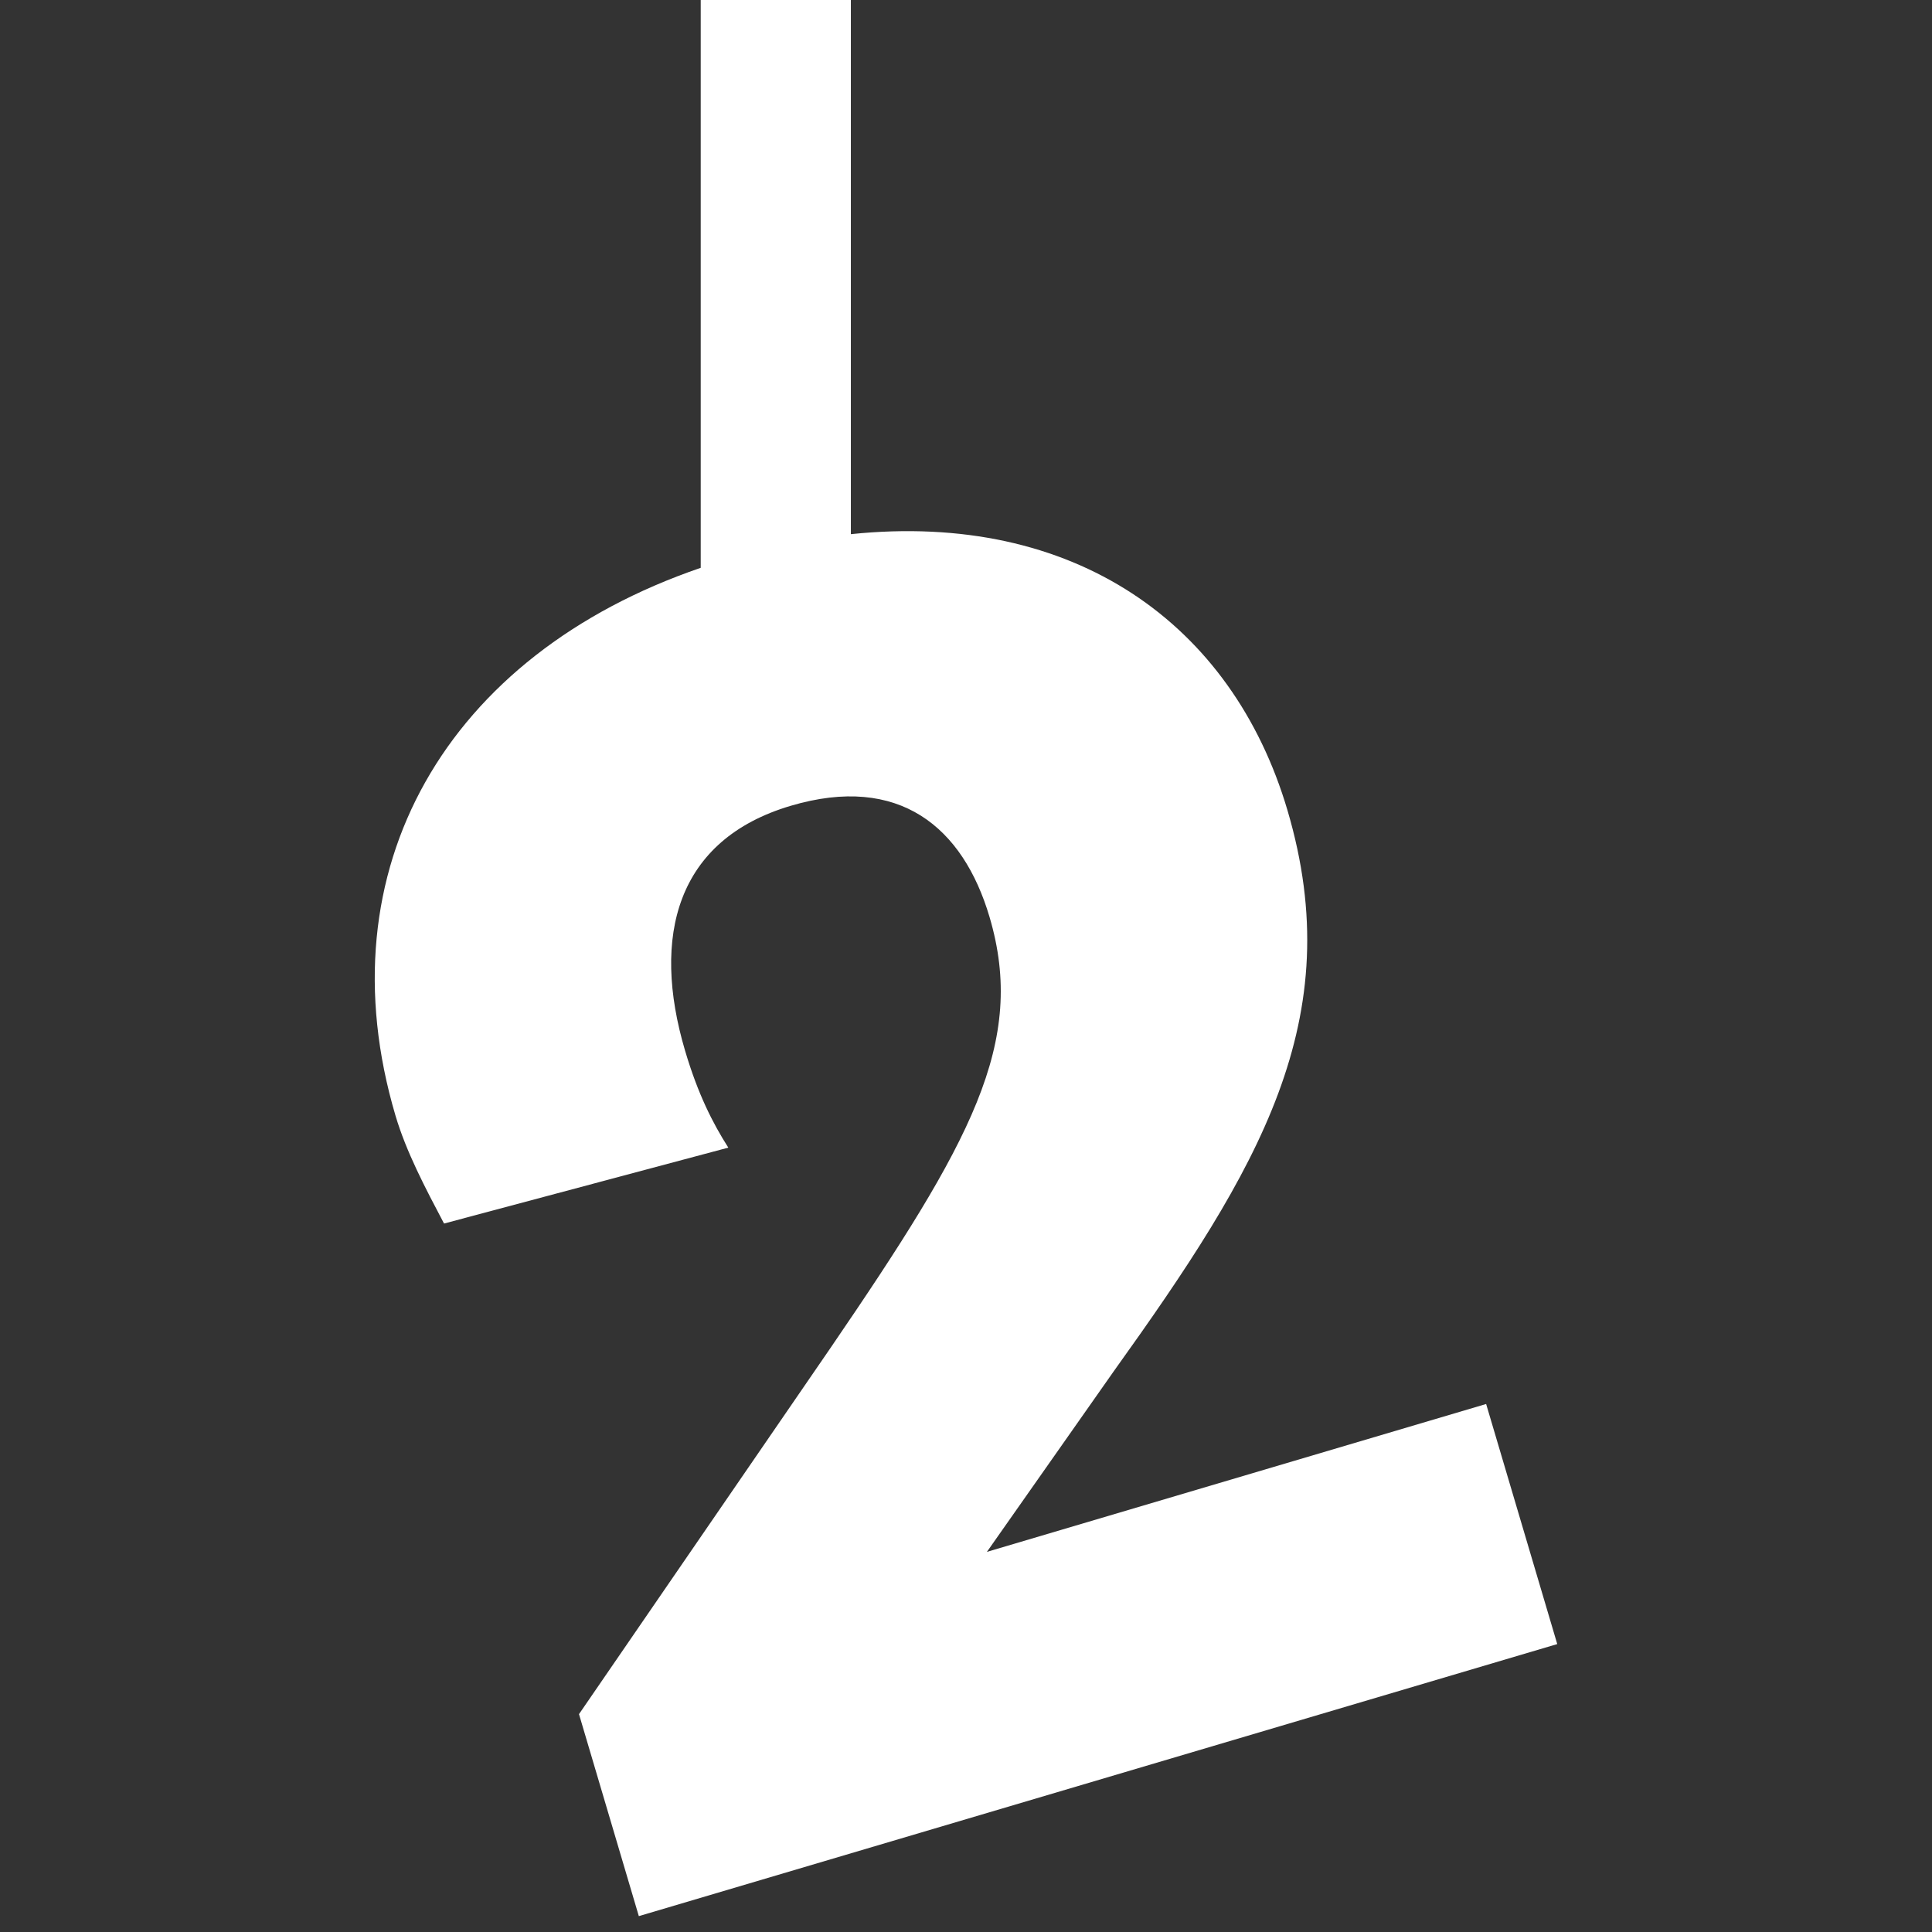 <?xml version="1.0" encoding="utf-8"?>
<!-- Generator: Adobe Illustrator 16.0.4, SVG Export Plug-In . SVG Version: 6.00 Build 0)  -->
<!DOCTYPE svg PUBLIC "-//W3C//DTD SVG 1.1//EN" "http://www.w3.org/Graphics/SVG/1.1/DTD/svg11.dtd">
<svg version="1.1" id="Layer_1" xmlns="http://www.w3.org/2000/svg" xmlns:xlink="http://www.w3.org/1999/xlink" x="0px" y="0px"
	 width="425px" height="425px" viewBox="0 0 425 425" enable-background="new 0 0 425 425" xml:space="preserve">
<rect x="0" y="0" width="425" height="425" fill="#333333" stroke="none"/>
<path fill="#FFFFFF" d="M187.173,0v117.505c49.112-5.107,83.87,19.642,96.024,60.675c13.657,46.108-6.262,78.908-38.198,123.475
	L217.1,341.379l109.819-32.53l15.644,52.813l-202.034,59.846l-13.161-44.432l55.428-80.705
	c30.85-45.157,43.068-67.014,34.874-94.678c-5.835-19.7-19.822-31.515-43.714-24.438c-25.149,7.451-30.708,28.701-23.26,53.852
	c2.856,9.641,6.101,15.975,9.516,21.346l-62.532,16.699c-4.16-7.886-8.319-15.772-10.678-23.736
	c-16.071-54.254,11.241-101.36,67.142-120.508V0H187.173z"/>
</svg>
